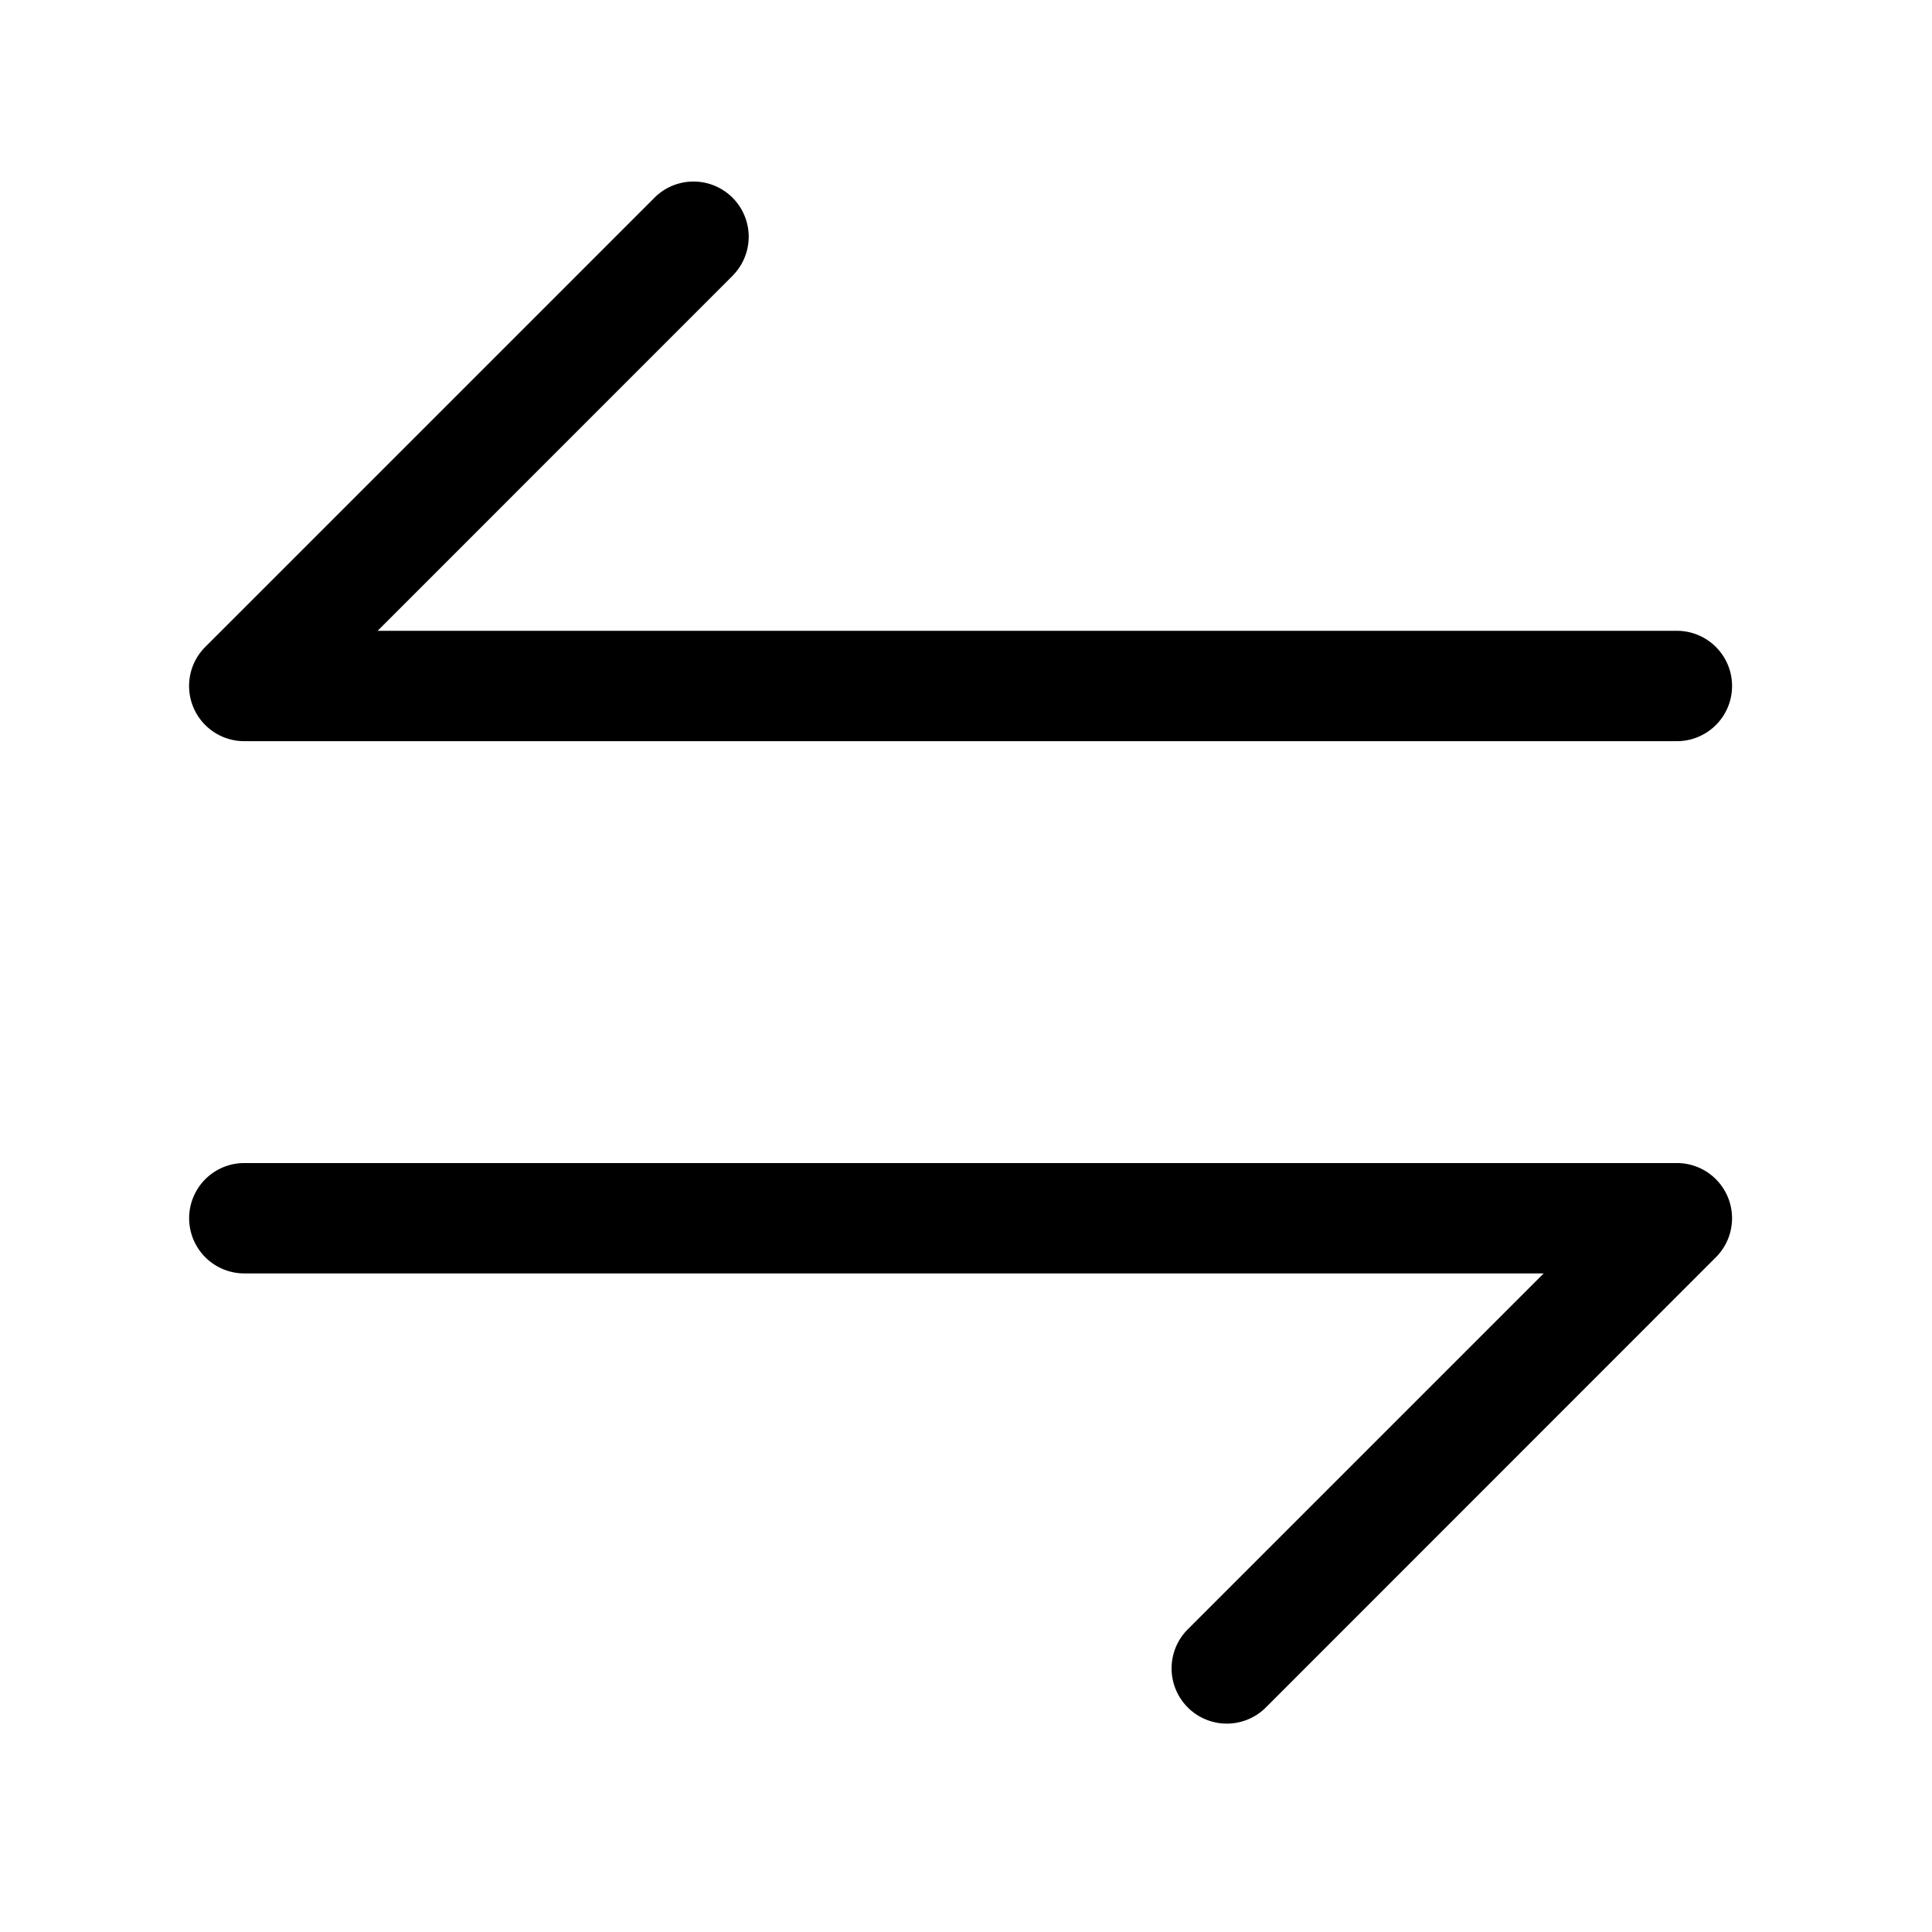 <svg viewBox="0 0 1024 1024" focusable="false"><path d="M388.7 145.7a29.25 29.25 0 00-41.31-41.4L108.8 342.89a29.25 29.25 0 0020.7 49.95h759.28a29.25 29.25 0 100-58.5H200.15l188.6-188.64zm240.84 717.88a29.25 29.25 0 1041.4 41.4l238.5-238.59a29.25 29.25 0 00-20.66-49.95H129.5a29.25 29.25 0 100 58.5h688.68L629.54 863.58z" /></svg>